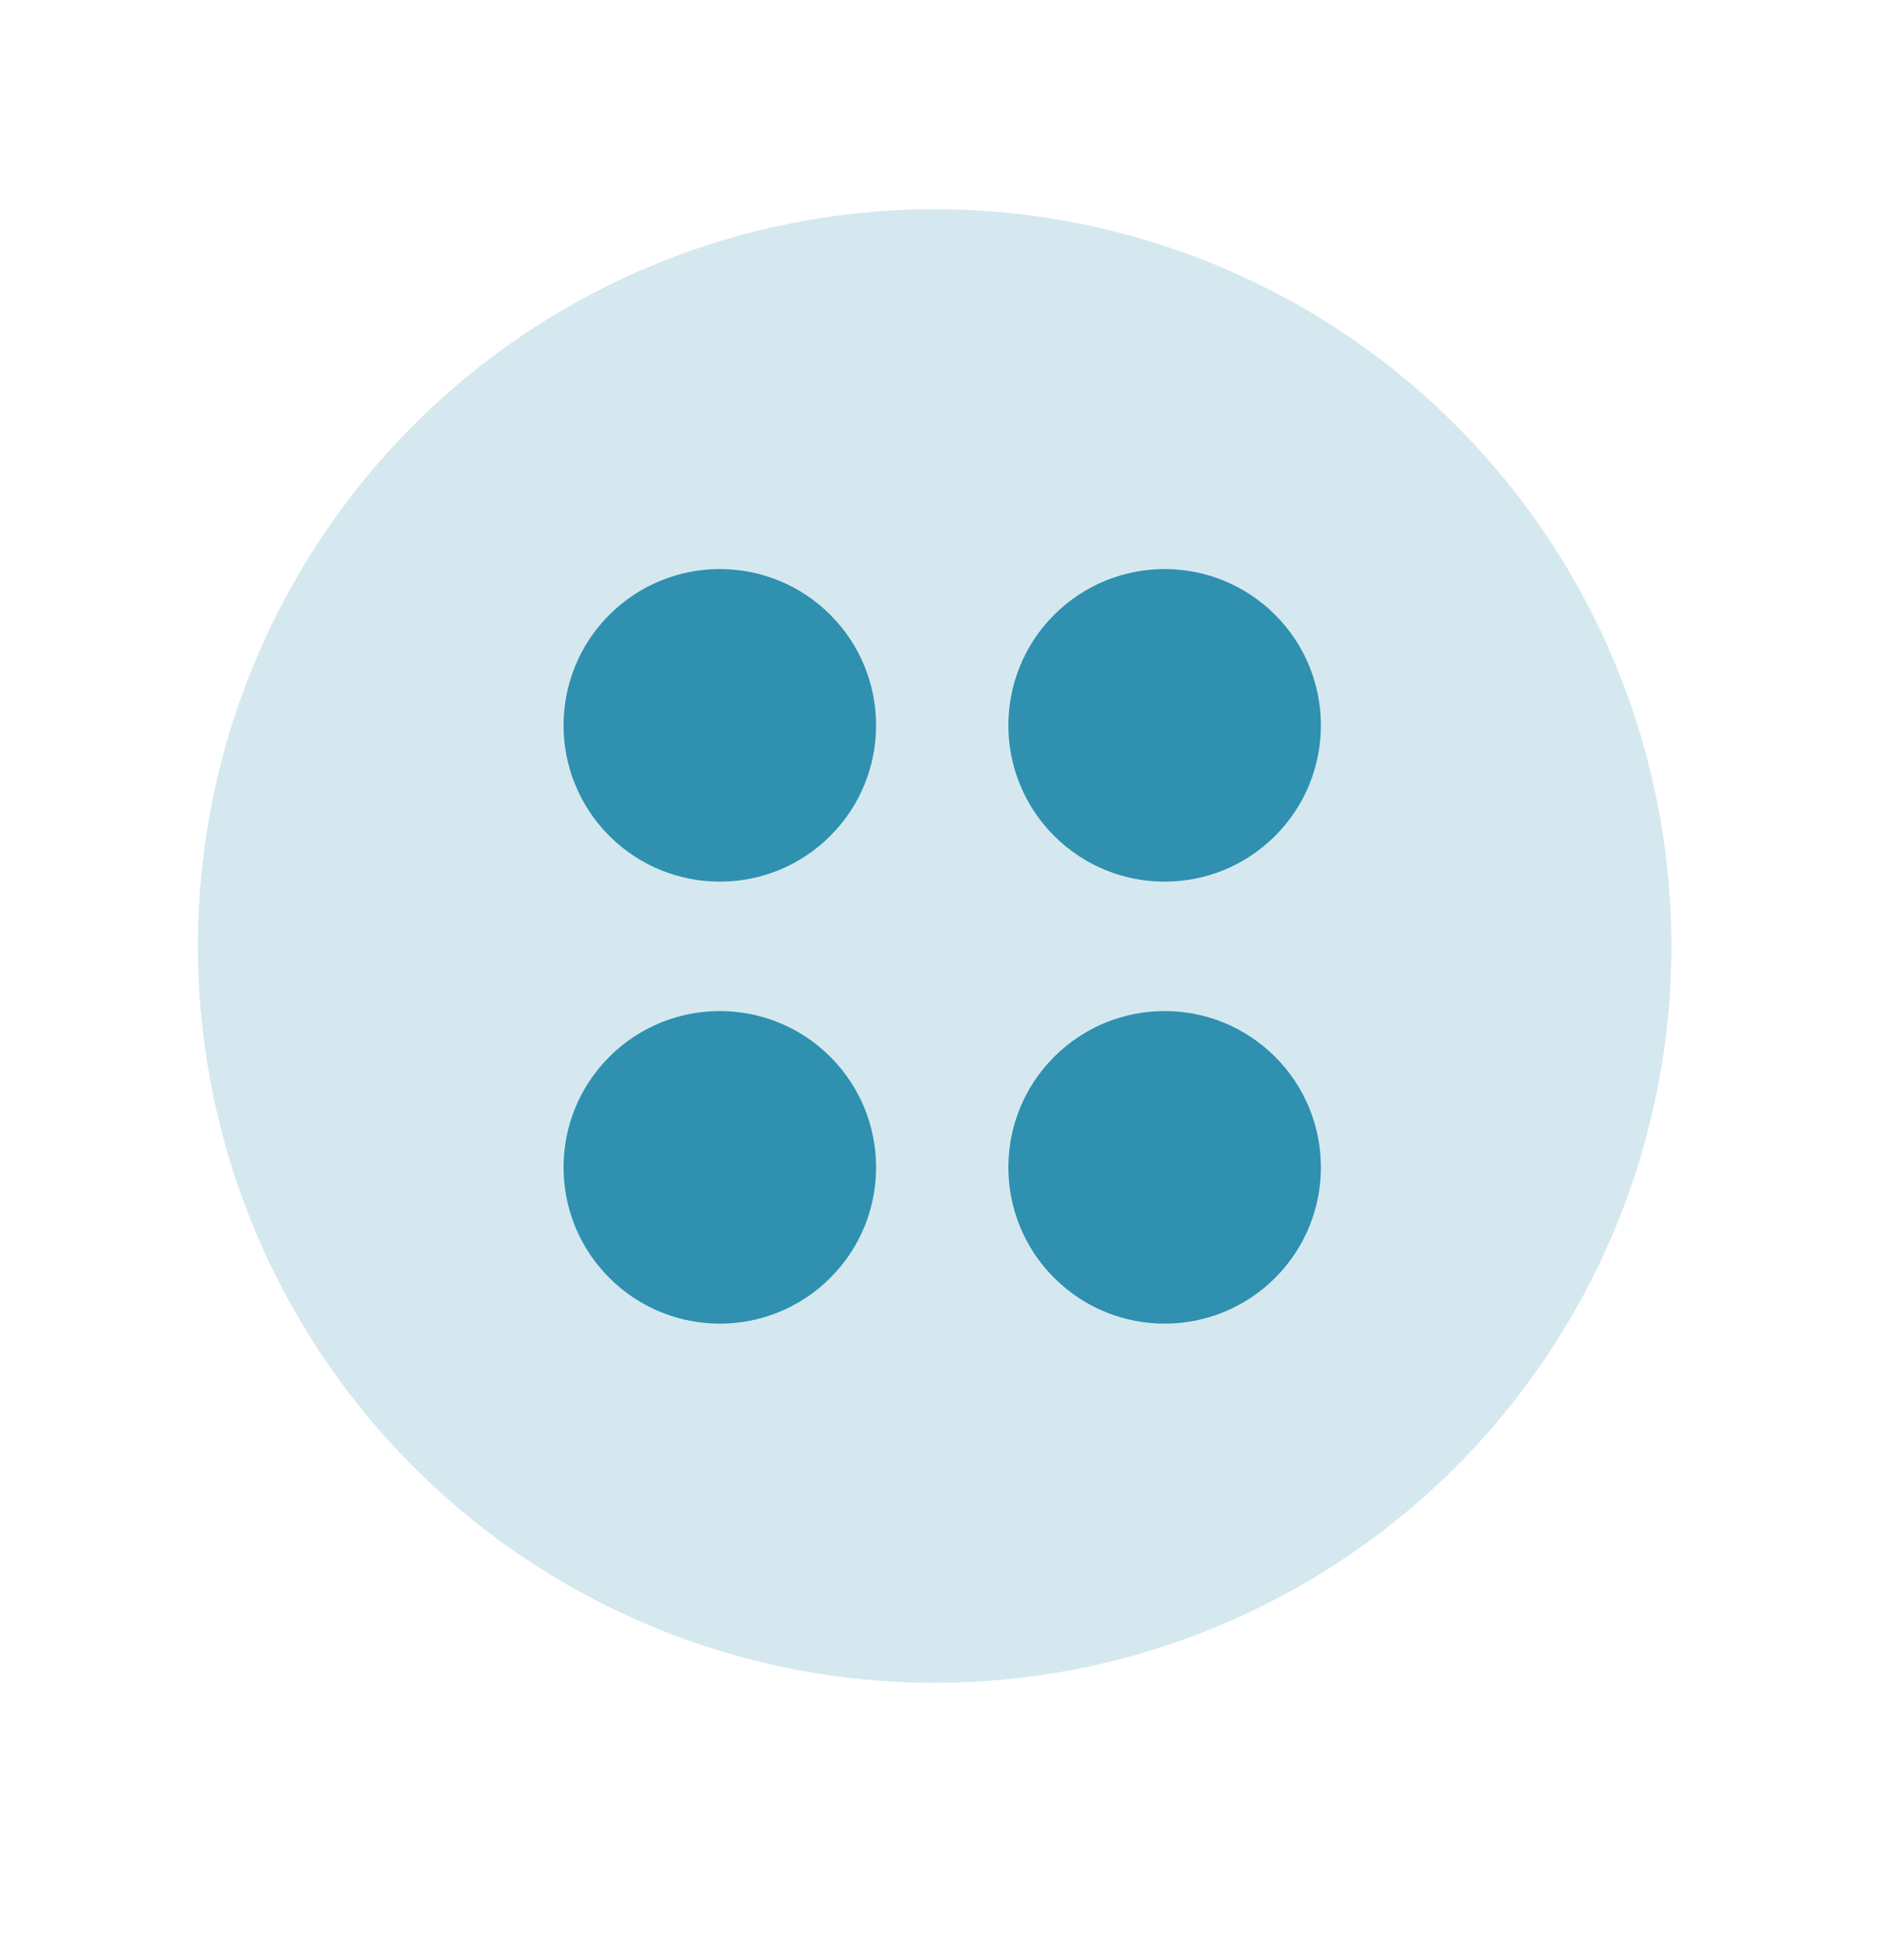 <svg width="53" height="54" viewBox="0 0 53 54" fill="none" xmlns="http://www.w3.org/2000/svg">
<circle opacity="0.2" cx="26.017" cy="26.331" r="20.508" fill="#2F90B0"/>
<circle cx="20.037" cy="32.491" r="4.35" transform="rotate(-45 20.037 32.491)" fill="#2F90B0"/>
<circle cx="32.419" cy="32.491" r="4.35" transform="rotate(-45 32.419 32.491)" fill="#2F90B0"/>
<circle cx="20.037" cy="20.189" r="4.35" transform="rotate(-45 20.037 20.189)" fill="#2F90B0"/>
<circle cx="32.419" cy="20.189" r="4.35" transform="rotate(-45 32.419 20.189)" fill="#2F90B0"/>
</svg>
